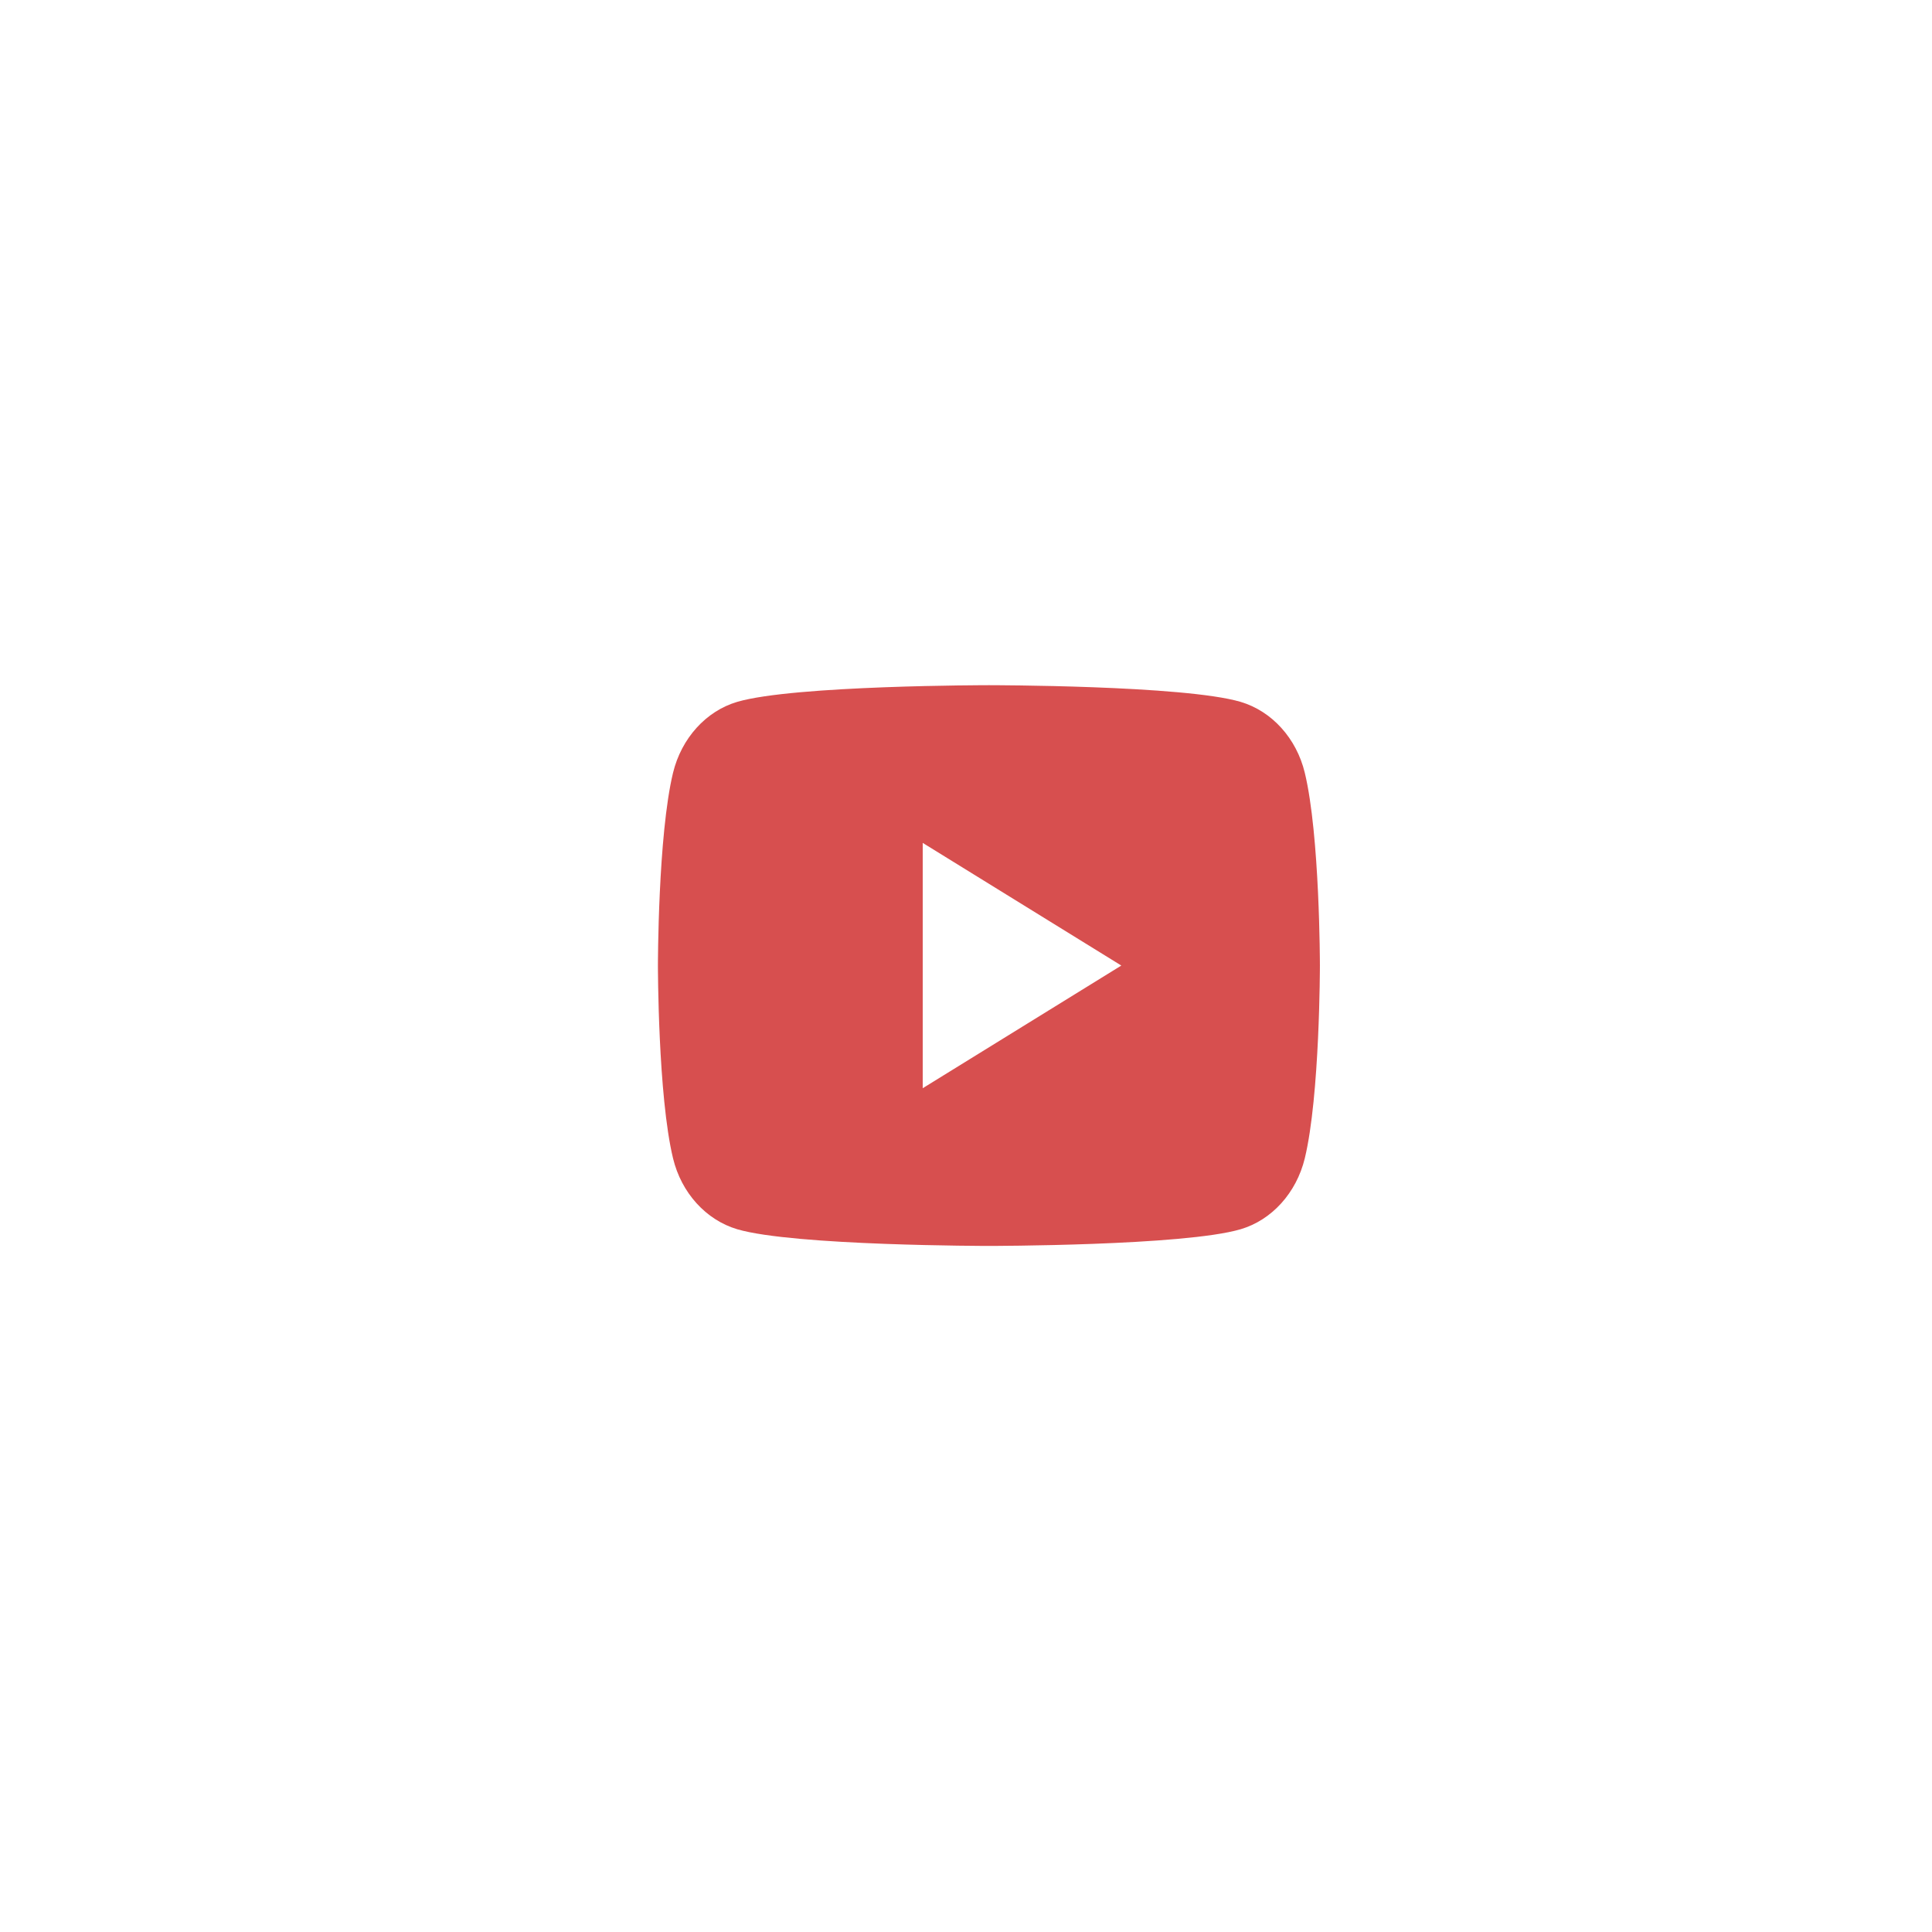 <svg width="978" height="978" viewBox="0 0 978 978" fill="none" xmlns="http://www.w3.org/2000/svg">
<rect width="978" height="978" fill="white"/>
<g filter="url(#filter0_d_4772_721)">
<circle cx="488.778" cy="488.778" r="425.778" fill="white"/>
</g>
<g clip-path="url(#clip0_4772_721)">
<path d="M660.494 391.165C668.151 422.779 668.151 488.774 668.151 488.774C668.151 488.774 668.151 554.77 660.494 586.384C656.239 603.859 643.79 617.608 628.023 622.256C599.388 630.7 500.6 630.7 500.6 630.7C500.6 630.7 401.862 630.7 373.177 622.256C357.344 617.537 344.911 603.805 340.706 586.384C333.049 554.77 333.049 488.774 333.049 488.774C333.049 488.774 333.049 422.779 340.706 391.165C344.962 373.69 357.411 359.941 373.177 355.293C401.862 346.849 500.6 346.849 500.6 346.849C500.6 346.849 599.388 346.849 628.023 355.293C643.857 360.012 656.289 373.744 660.494 391.165V391.165ZM467.09 550.867L567.621 488.774L467.09 426.682V550.867Z" fill="#D74F4F"/>
</g>
<defs>
<filter id="filter0_d_4772_721" x="53" y="54" width="871.555" height="871.555" filterUnits="userSpaceOnUse" color-interpolation-filters="sRGB">
<feFlood flood-opacity="0" result="BackgroundImageFix"/>
<feColorMatrix in="SourceAlpha" type="matrix" values="0 0 0 0 0 0 0 0 0 0 0 0 0 0 0 0 0 0 127 0" result="hardAlpha"/>
<feOffset dy="1"/>
<feGaussianBlur stdDeviation="5"/>
<feColorMatrix type="matrix" values="0 0 0 0 0 0 0 0 0 0 0 0 0 0 0 0 0 0 0.1 0"/>
<feBlend mode="normal" in2="BackgroundImageFix" result="effect1_dropShadow_4772_721"/>
<feBlend mode="normal" in="SourceGraphic" in2="effect1_dropShadow_4772_721" result="shape"/>
</filter>
<clipPath id="clip0_4772_721">
<rect width="402.123" height="425.778" fill="white" transform="translate(299.538 275.886)"/>
</clipPath>
</defs>
</svg>

